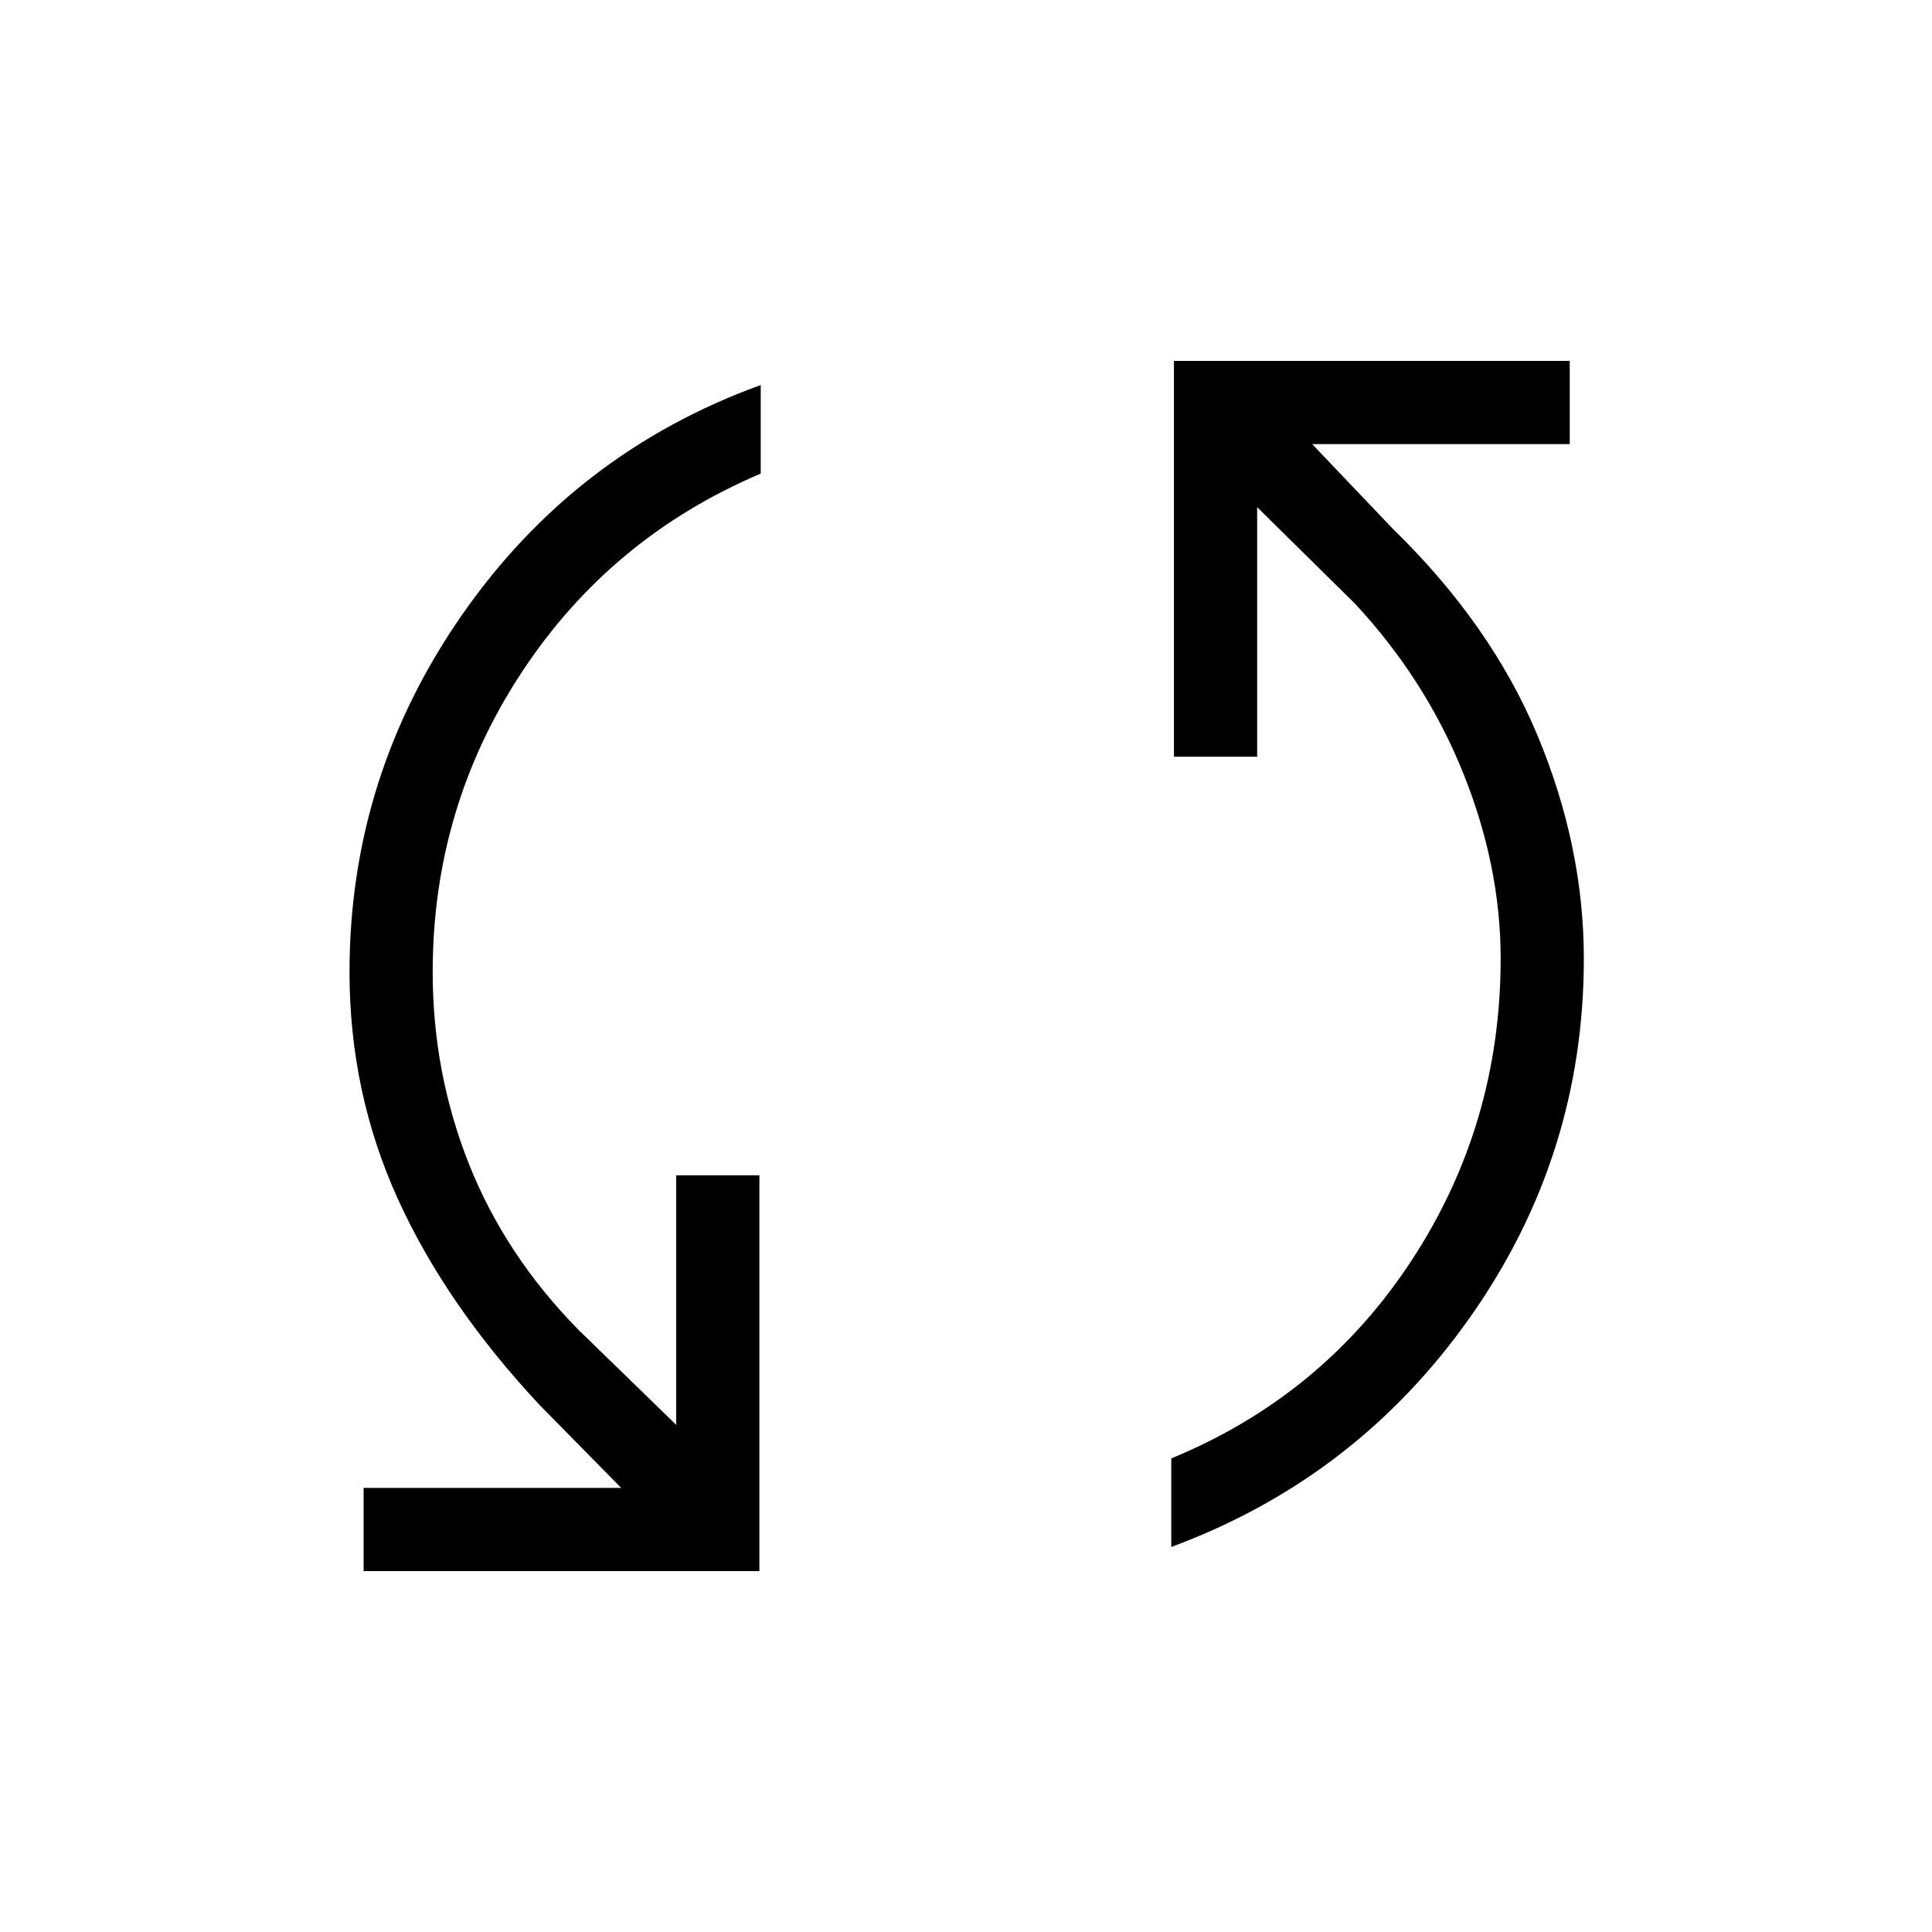 <svg xmlns="http://www.w3.org/2000/svg" height="40" viewBox="0 -960 960 960" width="40"><path d="M180.67-179.33v-41.34h128L268-262q-46.67-50-70.5-102.67-23.83-52.66-23.83-112.33 0-97.33 56.16-177.83Q286-735.33 378-768.67v44Q303.33-693 259.17-625.83 215-558.67 215-477q0 50 18 95.33 18 45.34 54.33 82.34L336-252v-124h41.33v196.67H180.67Zm401.33-12v-44q75.33-31 119.5-98.5t44.17-149.84q0-46-18.67-92.33t-53.67-84l-48.66-48v124h-41.34v-196.67H780v41.34H652l40 42q49 47.66 72 102.83t23 110.83q0 98-56.5 178.17Q674-225.33 582-191.33Z"/></svg>
